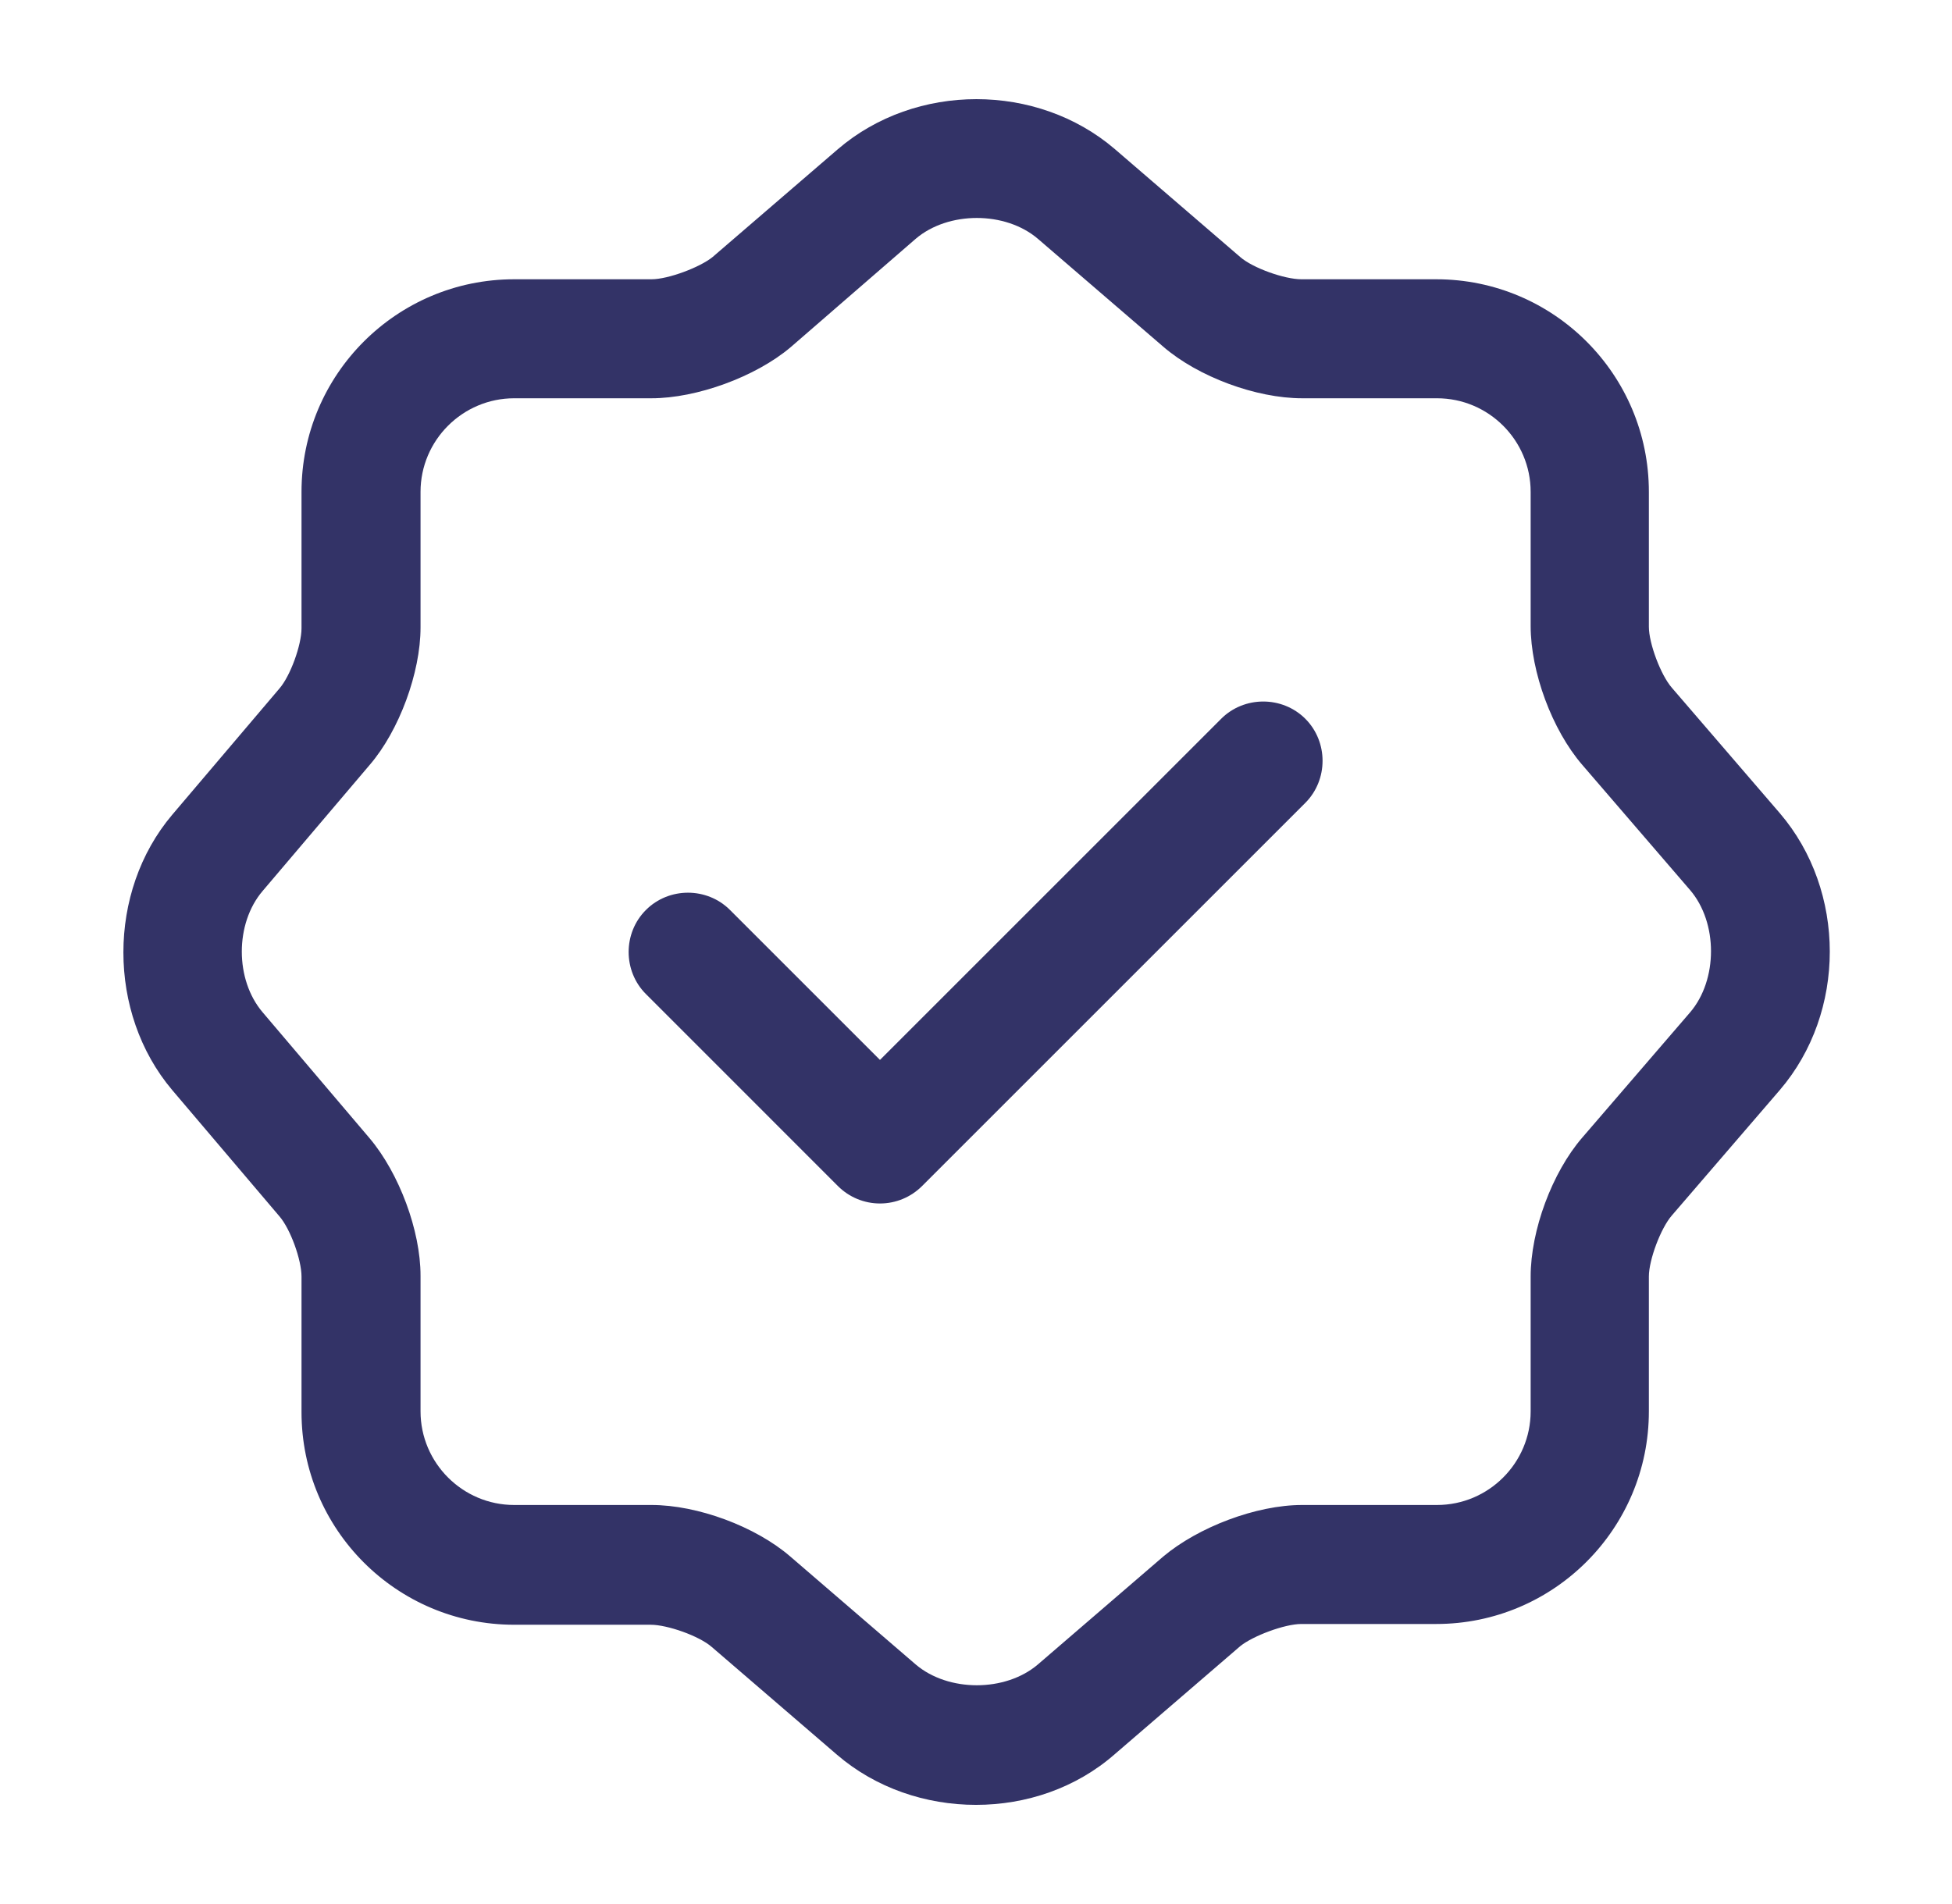<svg width="41" height="40" viewBox="0 0 41 40" fill="none" xmlns="http://www.w3.org/2000/svg">
<path d="M18.483 25.283C18.15 25.283 17.833 25.15 17.6 24.917L13.567 20.883C13.083 20.4 13.083 19.6 13.567 19.117C14.05 18.633 14.85 18.633 15.333 19.117L18.483 22.267L25.65 15.1C26.133 14.617 26.933 14.617 27.417 15.1C27.9 15.583 27.9 16.383 27.417 16.867L19.367 24.917C19.133 25.15 18.817 25.283 18.483 25.283Z" fill="#333367"/>
<path d="M20.5 37.917C19.45 37.917 18.4 37.567 17.584 36.867L14.95 34.6C14.684 34.367 14.017 34.133 13.667 34.133H10.8C8.333 34.133 6.333 32.133 6.333 29.667V26.817C6.333 26.467 6.1 25.817 5.867 25.55L3.617 22.9C2.25 21.283 2.25 18.733 3.617 17.117L5.867 14.467C6.1 14.2 6.333 13.55 6.333 13.2V10.333C6.333 7.867 8.333 5.867 10.8 5.867H13.684C14.034 5.867 14.7 5.617 14.967 5.4L17.6 3.133C19.233 1.733 21.784 1.733 23.417 3.133L26.05 5.4C26.317 5.633 26.983 5.867 27.334 5.867H30.167C32.633 5.867 34.633 7.867 34.633 10.333V13.167C34.633 13.517 34.883 14.183 35.117 14.45L37.383 17.083C38.783 18.717 38.783 21.267 37.383 22.9L35.117 25.533C34.883 25.8 34.633 26.467 34.633 26.817V29.65C34.633 32.117 32.633 34.117 30.167 34.117H27.334C26.983 34.117 26.317 34.367 26.05 34.583L23.417 36.85C22.6 37.567 21.55 37.917 20.5 37.917ZM10.8 8.367C9.717 8.367 8.833 9.25 8.833 10.333V13.183C8.833 14.133 8.383 15.35 7.767 16.067L5.517 18.717C4.933 19.4 4.933 20.583 5.517 21.267L7.767 23.917C8.383 24.65 8.833 25.85 8.833 26.8V29.65C8.833 30.733 9.717 31.617 10.8 31.617H13.684C14.65 31.617 15.867 32.067 16.6 32.7L19.233 34.967C19.917 35.55 21.117 35.55 21.8 34.967L24.433 32.7C25.167 32.083 26.384 31.617 27.35 31.617H30.183C31.267 31.617 32.15 30.733 32.15 29.65V26.817C32.15 25.85 32.6 24.633 33.233 23.9L35.5 21.267C36.084 20.583 36.084 19.383 35.5 18.7L33.233 16.067C32.6 15.333 32.15 14.117 32.15 13.15V10.333C32.15 9.25 31.267 8.367 30.183 8.367H27.35C26.384 8.367 25.167 7.917 24.433 7.283L21.8 5.017C21.117 4.433 19.917 4.433 19.233 5.017L16.6 7.3C15.867 7.917 14.633 8.367 13.684 8.367H10.8Z" fill="#333367"/>
</svg>
